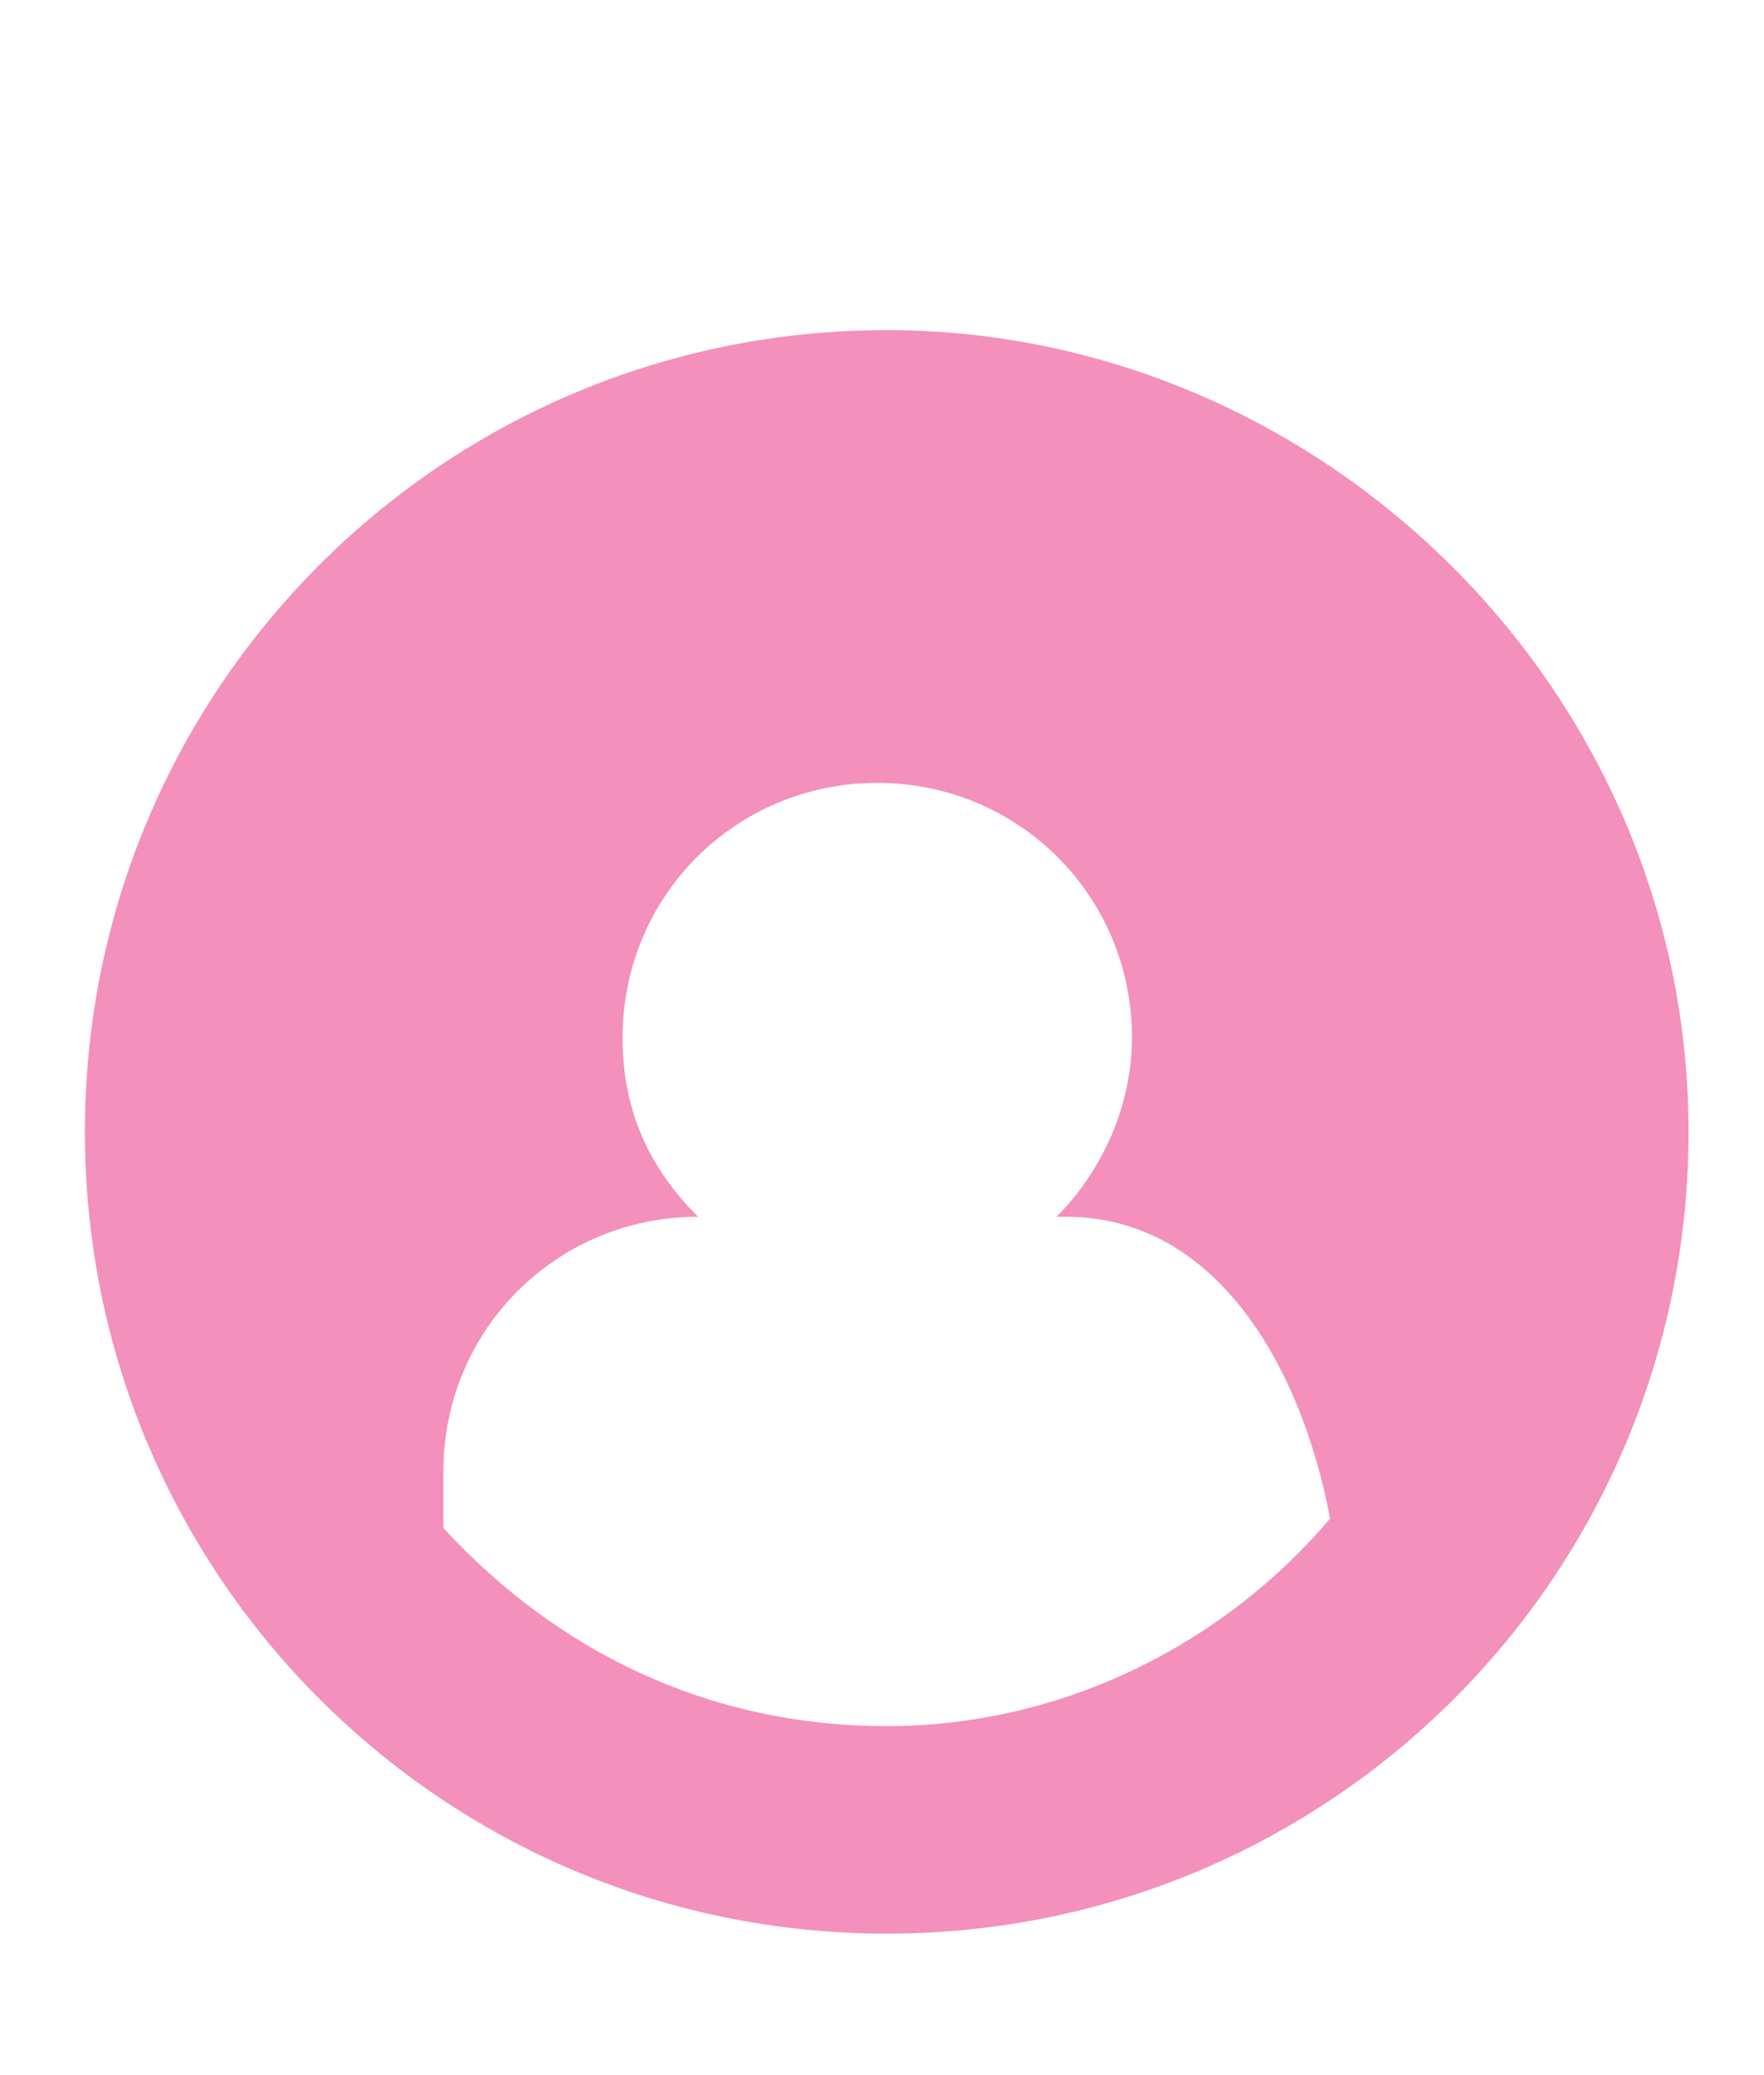 <?xml version="1.0" encoding="utf-8"?>
<!-- Generator: Adobe Illustrator 27.1.1, SVG Export Plug-In . SVG Version: 6.00 Build 0)  -->
<svg version="1.1" id="Layer_1" xmlns="http://www.w3.org/2000/svg" xmlns:xlink="http://www.w3.org/1999/xlink" x="0px" y="0px"
	 viewBox="0 0 18.7 22" style="enable-background:new 0 0 18.7 22;" xml:space="preserve">
<style type="text/css">
	.st0{fill:#F390BC;}
</style>
<g>
	<path class="st0" d="M9.4,3.5c-4.7,0-8.5,3.8-8.5,8.5s3.8,8.5,8.5,8.5s8.5-3.8,8.5-8.5S14,3.5,9.4,3.5z M9.4,18.3
		c-1.9,0-3.5-0.8-4.7-2.1c0-0.3,0-0.5,0-0.6c0-1.5,1.2-2.7,2.7-2.7h0c-0.5-0.5-0.8-1.1-0.8-1.9c0-1.5,1.2-2.7,2.7-2.7
		c1.5,0,2.7,1.2,2.7,2.7c0,0.7-0.3,1.4-0.8,1.9h0.1c1.6,0,2.5,1.6,2.8,3.2C13,17.4,11.3,18.3,9.4,18.3z"/>
</g>
</svg>

